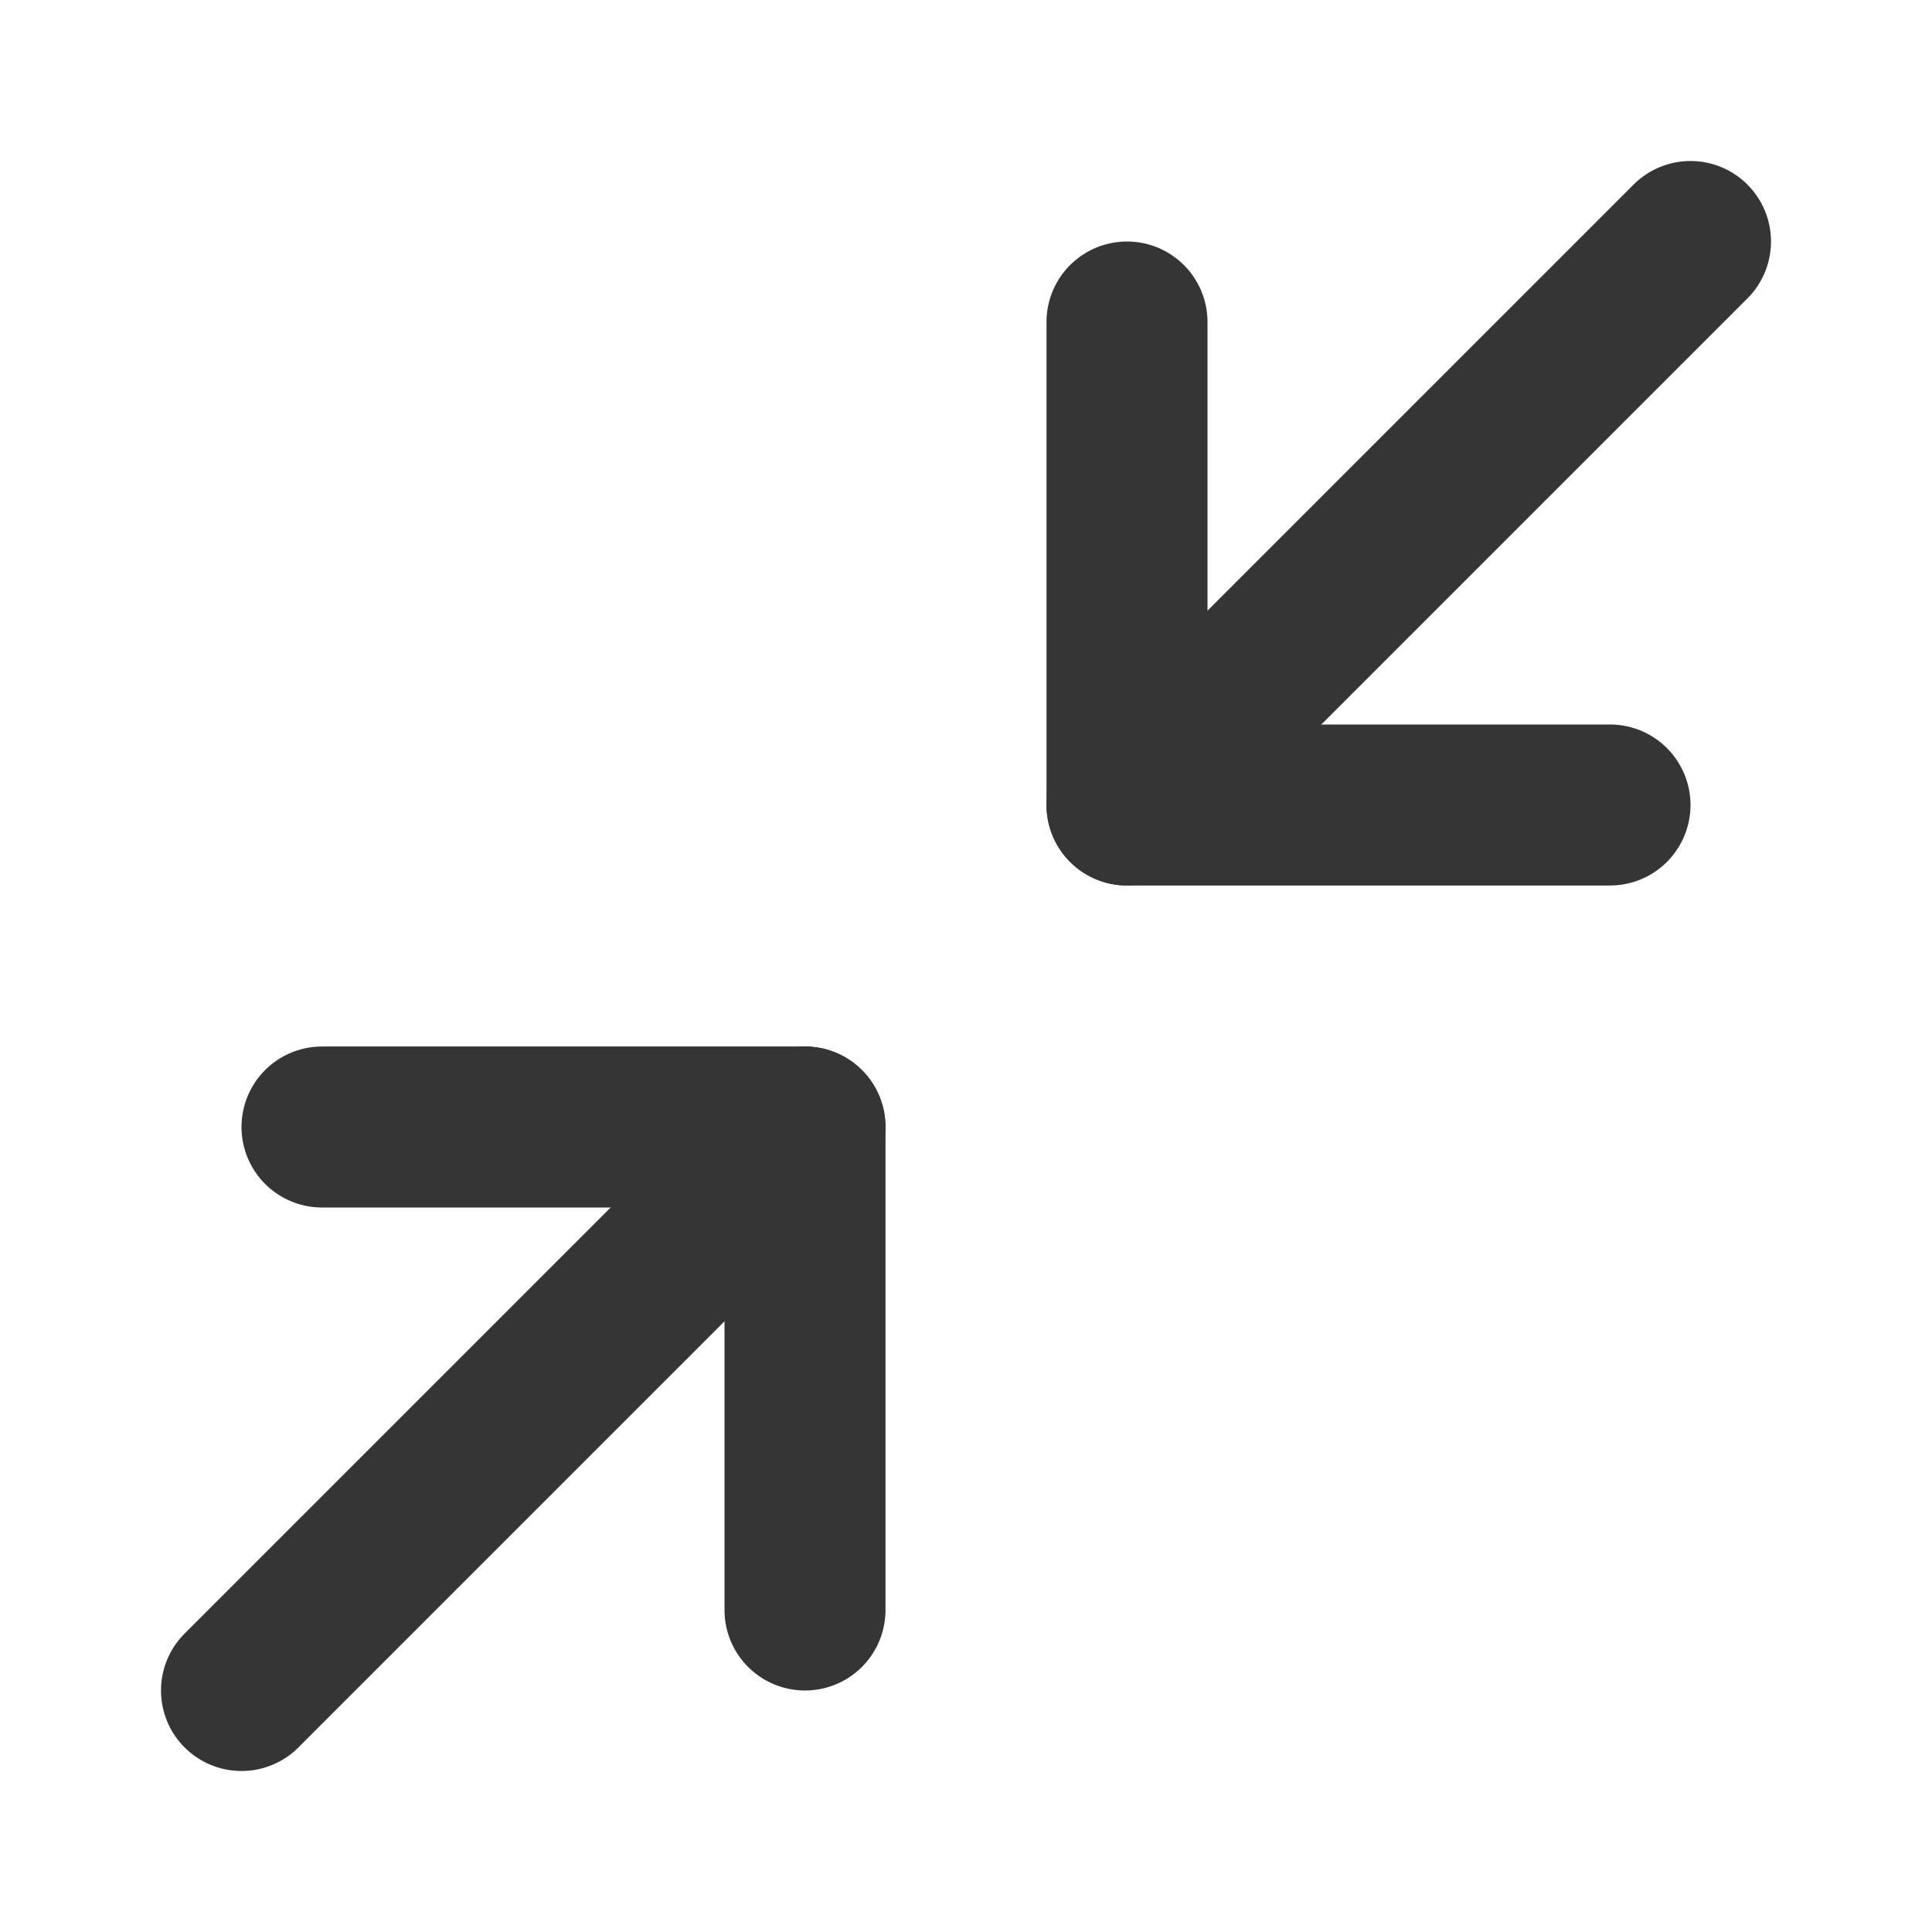 <svg width="24" height="24" viewBox="0 0 24 24" fill="none" xmlns="http://www.w3.org/2000/svg">
<path d="M4 14H10V20" stroke="#353535" stroke-width="2" stroke-linecap="round" stroke-linejoin="round"/>
<path d="M20 10H14V4" stroke="#353535" stroke-width="2" stroke-linecap="round" stroke-linejoin="round"/>
<path d="M14 10L21 3" stroke="#353535" stroke-width="2" stroke-linecap="round" stroke-linejoin="round"/>
<path d="M3 21L10 14" stroke="#353535" stroke-width="2" stroke-linecap="round" stroke-linejoin="round"/>
</svg>
